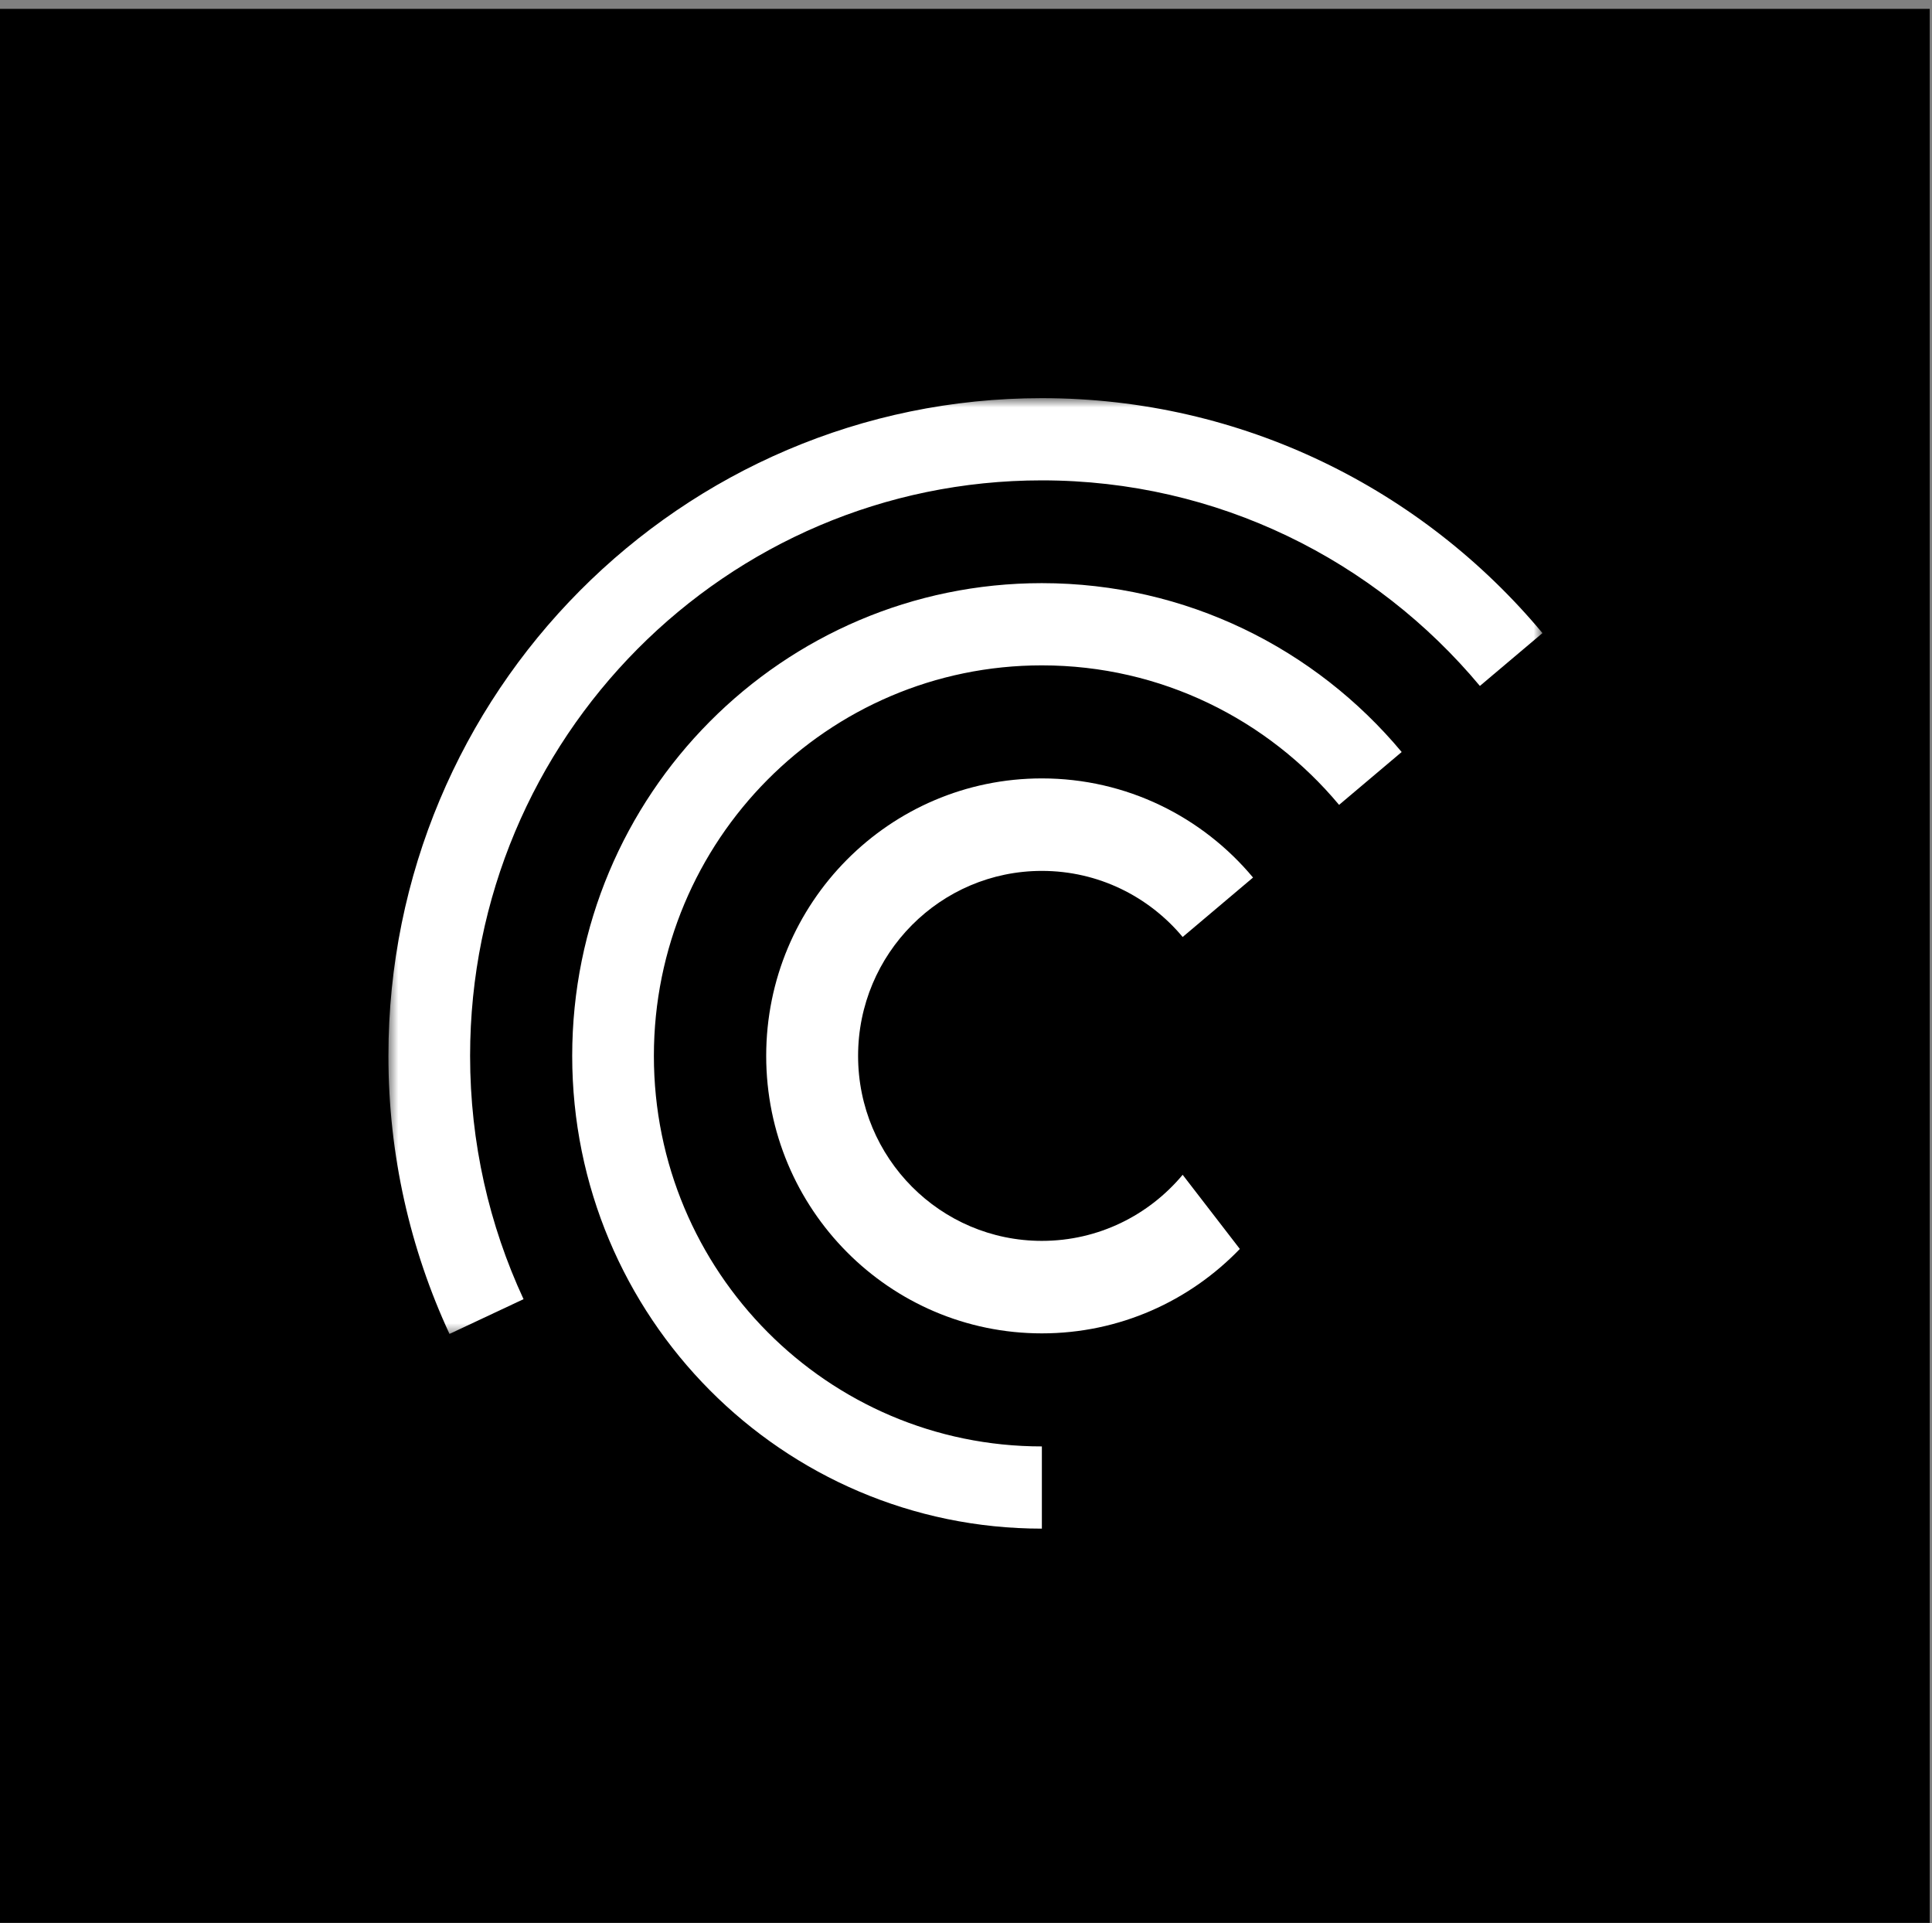 <svg width="211" height="210" viewBox="0 0 211 210" fill="none" xmlns="http://www.w3.org/2000/svg">
<rect x="0" y="0" width="211" height="210" fill="#808080" stroke="none"/>
<rect y="0.969" width="210.75" height="209" fill="black"/>
<mask id="mask0_2471_7510" style="mask-type:alpha" maskUnits="userSpaceOnUse" x="42" y="43" width="127" height="103">
<path fill-rule="evenodd" clip-rule="evenodd" d="M42.42 43.477H168.457V145.662H42.42V43.477Z" fill="white"/>
</mask>
<g mask="url(#mask0_2471_7510)">
<path fill-rule="evenodd" clip-rule="evenodd" d="M57.178 141.866C53.433 133.797 51.341 124.795 51.341 115.3C51.341 80.591 79.299 52.455 113.786 52.455C132.99 52.455 150.168 61.179 161.623 74.903L168.457 69.132C155.365 53.447 135.733 43.477 113.786 43.477C74.372 43.477 42.42 75.633 42.42 115.3C42.42 126.151 44.811 136.44 49.091 145.662L57.178 141.866Z" fill="white"/>
</g>
<path fill-rule="evenodd" clip-rule="evenodd" d="M113.786 157.946C90.384 157.946 71.413 138.853 71.413 115.301C71.413 91.749 90.384 72.656 113.786 72.656C126.817 72.656 138.472 78.577 146.245 87.89L153.081 82.118C143.671 70.844 129.561 63.678 113.786 63.678C85.457 63.678 62.492 86.79 62.492 115.301C62.492 143.812 85.457 166.924 113.786 166.924V157.946Z" fill="white"/>
<path fill-rule="evenodd" clip-rule="evenodd" d="M129.162 128.285C125.48 132.696 119.959 135.501 113.786 135.501C102.701 135.501 93.715 126.457 93.715 115.301C93.715 104.144 102.701 95.1 113.786 95.1C119.959 95.1 125.48 97.905 129.162 102.317L136.849 95.825C131.326 89.207 123.045 85 113.786 85C97.158 85 83.679 98.566 83.679 115.301C83.679 132.035 97.158 145.601 113.786 145.601C122.272 145.601 129.934 142.066 135.406 136.382L129.162 128.285Z" fill="white"/>
</svg>
